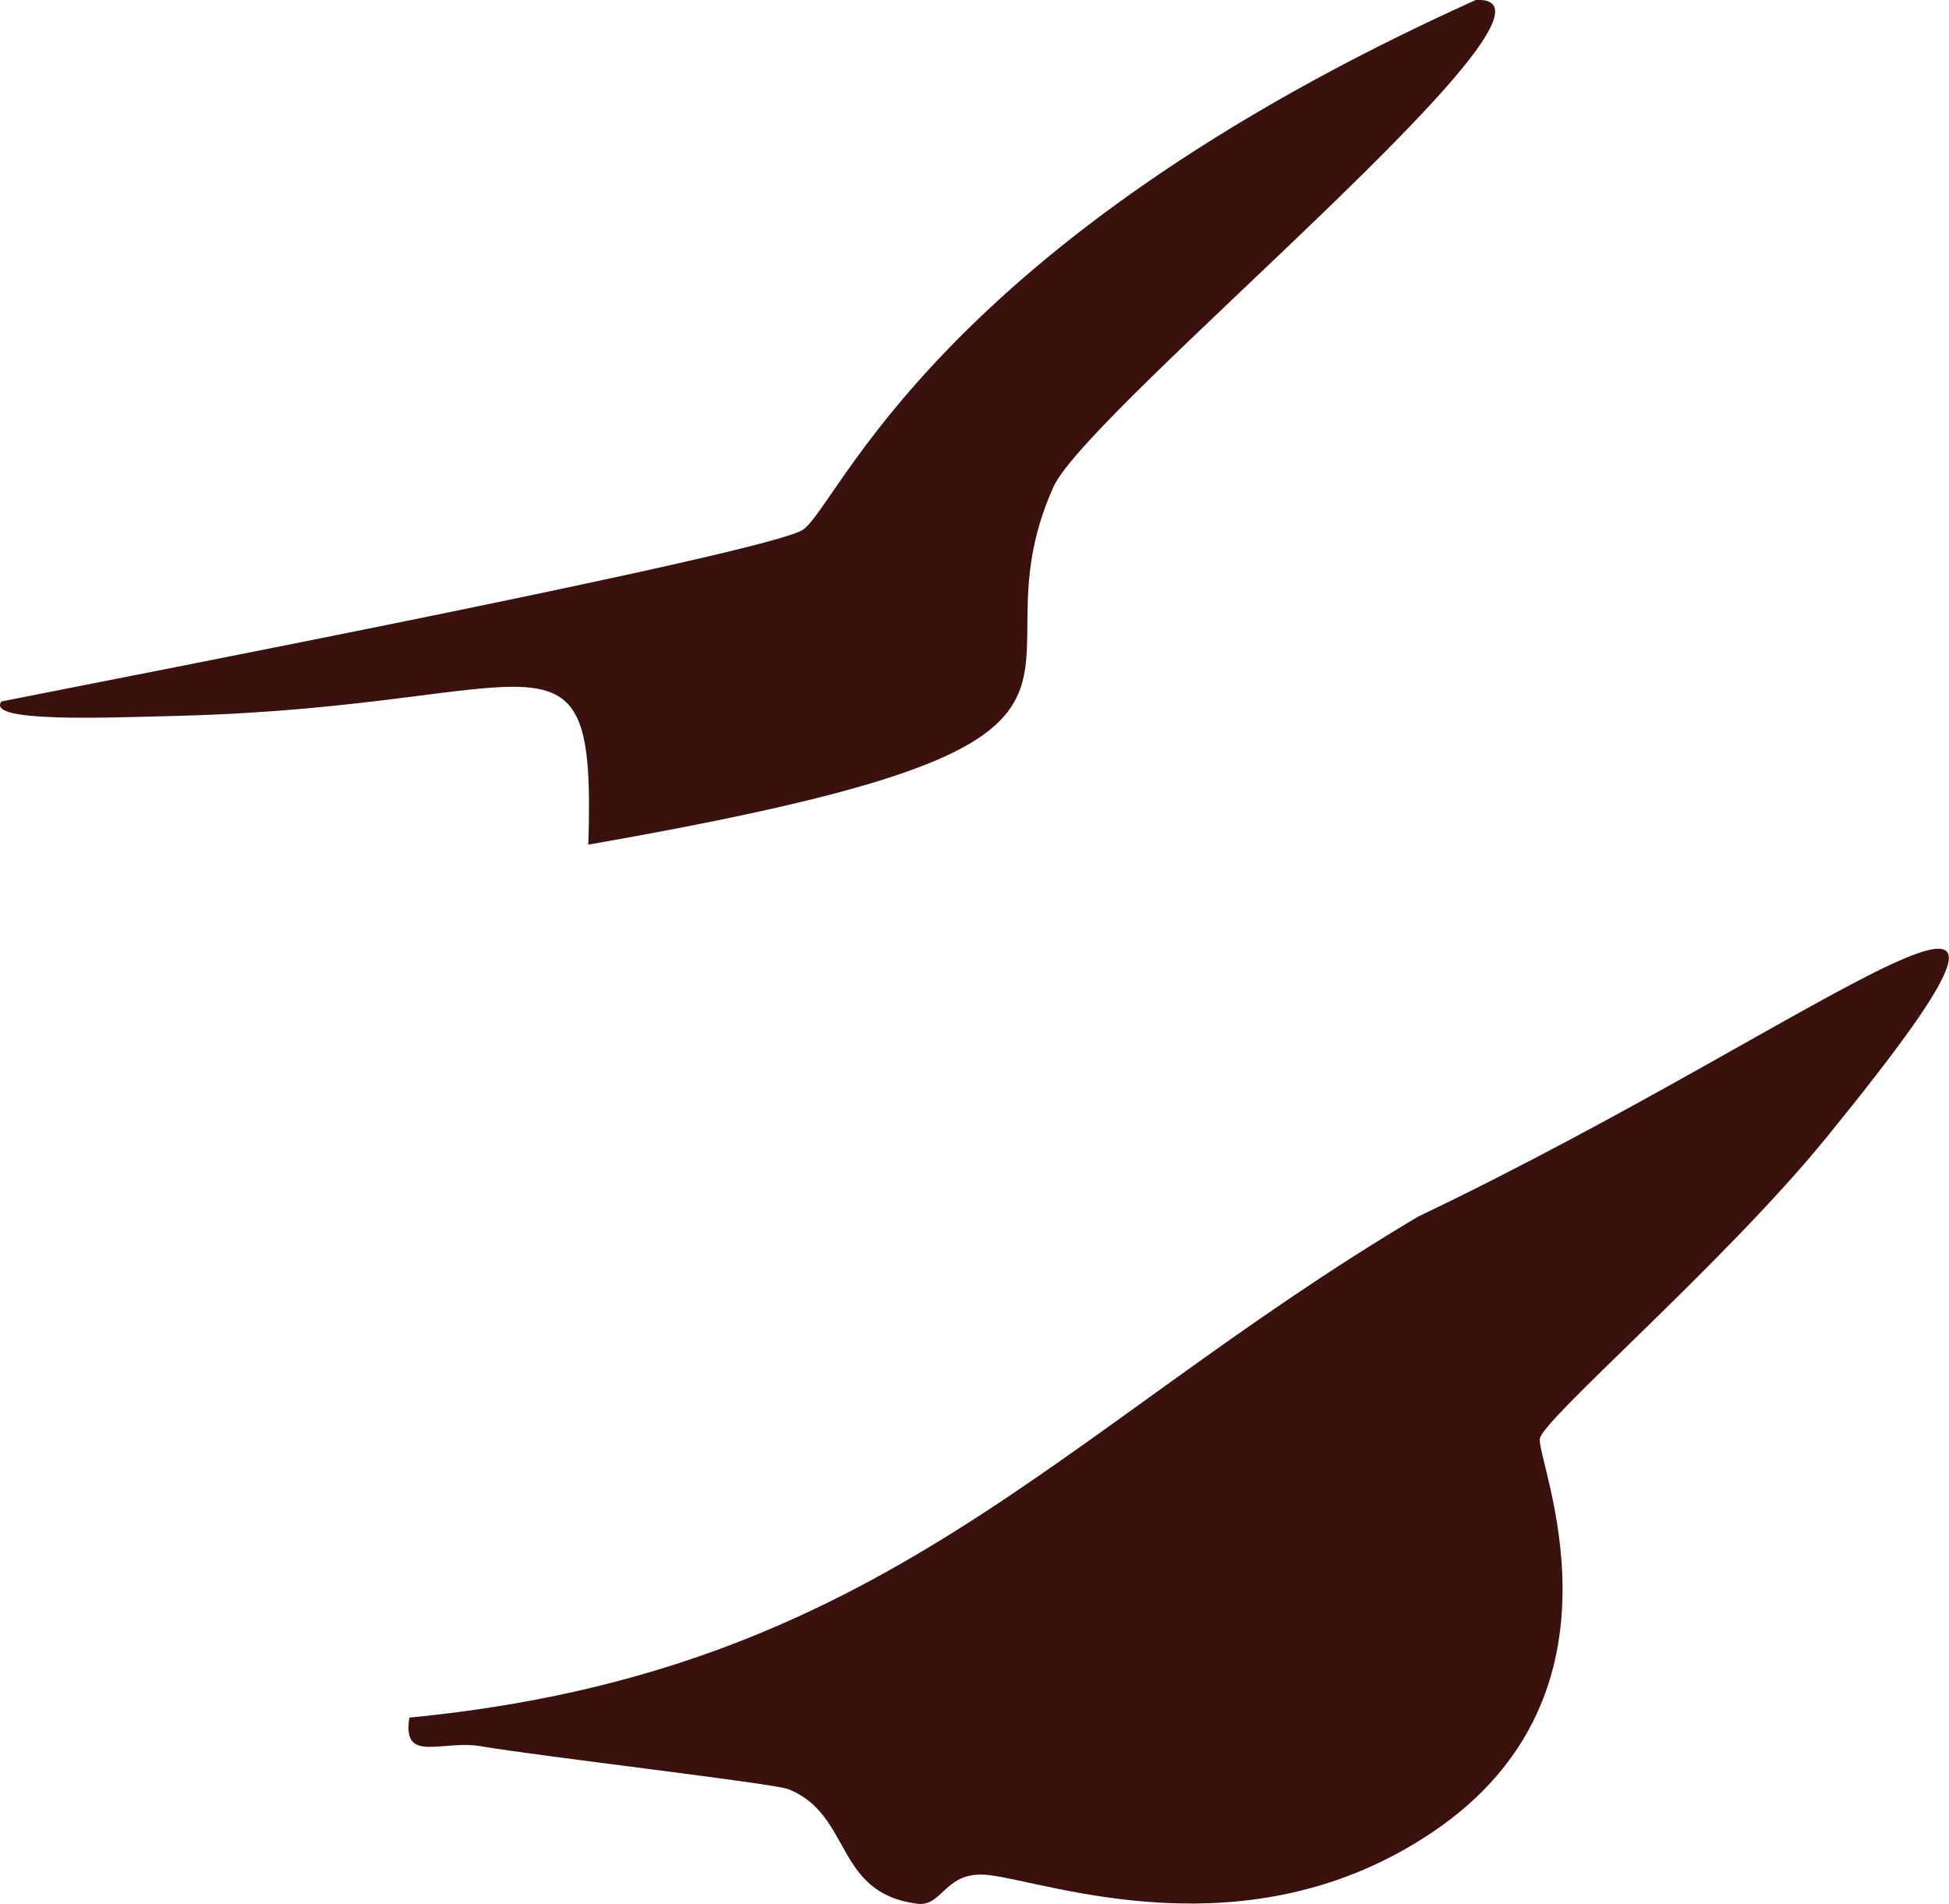 <?xml version="1.0" encoding="UTF-8"?>
<svg id="Layer_2" data-name="Layer 2" xmlns="http://www.w3.org/2000/svg" viewBox="0 0 68.08 66.5">
  <defs>
    <style>
      .cls-1 {
        fill: #3b110e;
        stroke-width: 0px;
      }
    </style>
  </defs>
  <g id="Layer_1-2" data-name="Layer 1">
    <g>
      <path class="cls-1" d="M36.8,17c-3.2,7.11,4.94,8.8-16.25,12.5.27-8.33-1.51-4.84-14.25-4.5-2.67.07-6.81.24-6.25-.5,3.84-.77,26.81-5.19,28-6,1.26-.86,4.58-9.97,23.5-18.5,4.33-.23-13.51,14.26-14.75,17Z"/>
      <path class="cls-1" d="M16.8,60.99c-1.38-.23-2.76.62-2.5-1,16.59-1.6,22.62-10.01,35.24-17.5,14.47-6.91,24.72-15.61,14.25-2.75-3.55,4.36-9.86,9.79-10,10.5-.15.75,3.51,8.86-3.75,13.75-6.46,4.35-13.39,1.74-15.5,1.5-1.55-.18-1.59,1.12-2.5,1-2.91-.37-2.26-3.1-4.5-4-.5-.2-8.7-1.15-10.75-1.5Z"/>
    </g>
  </g>
</svg>